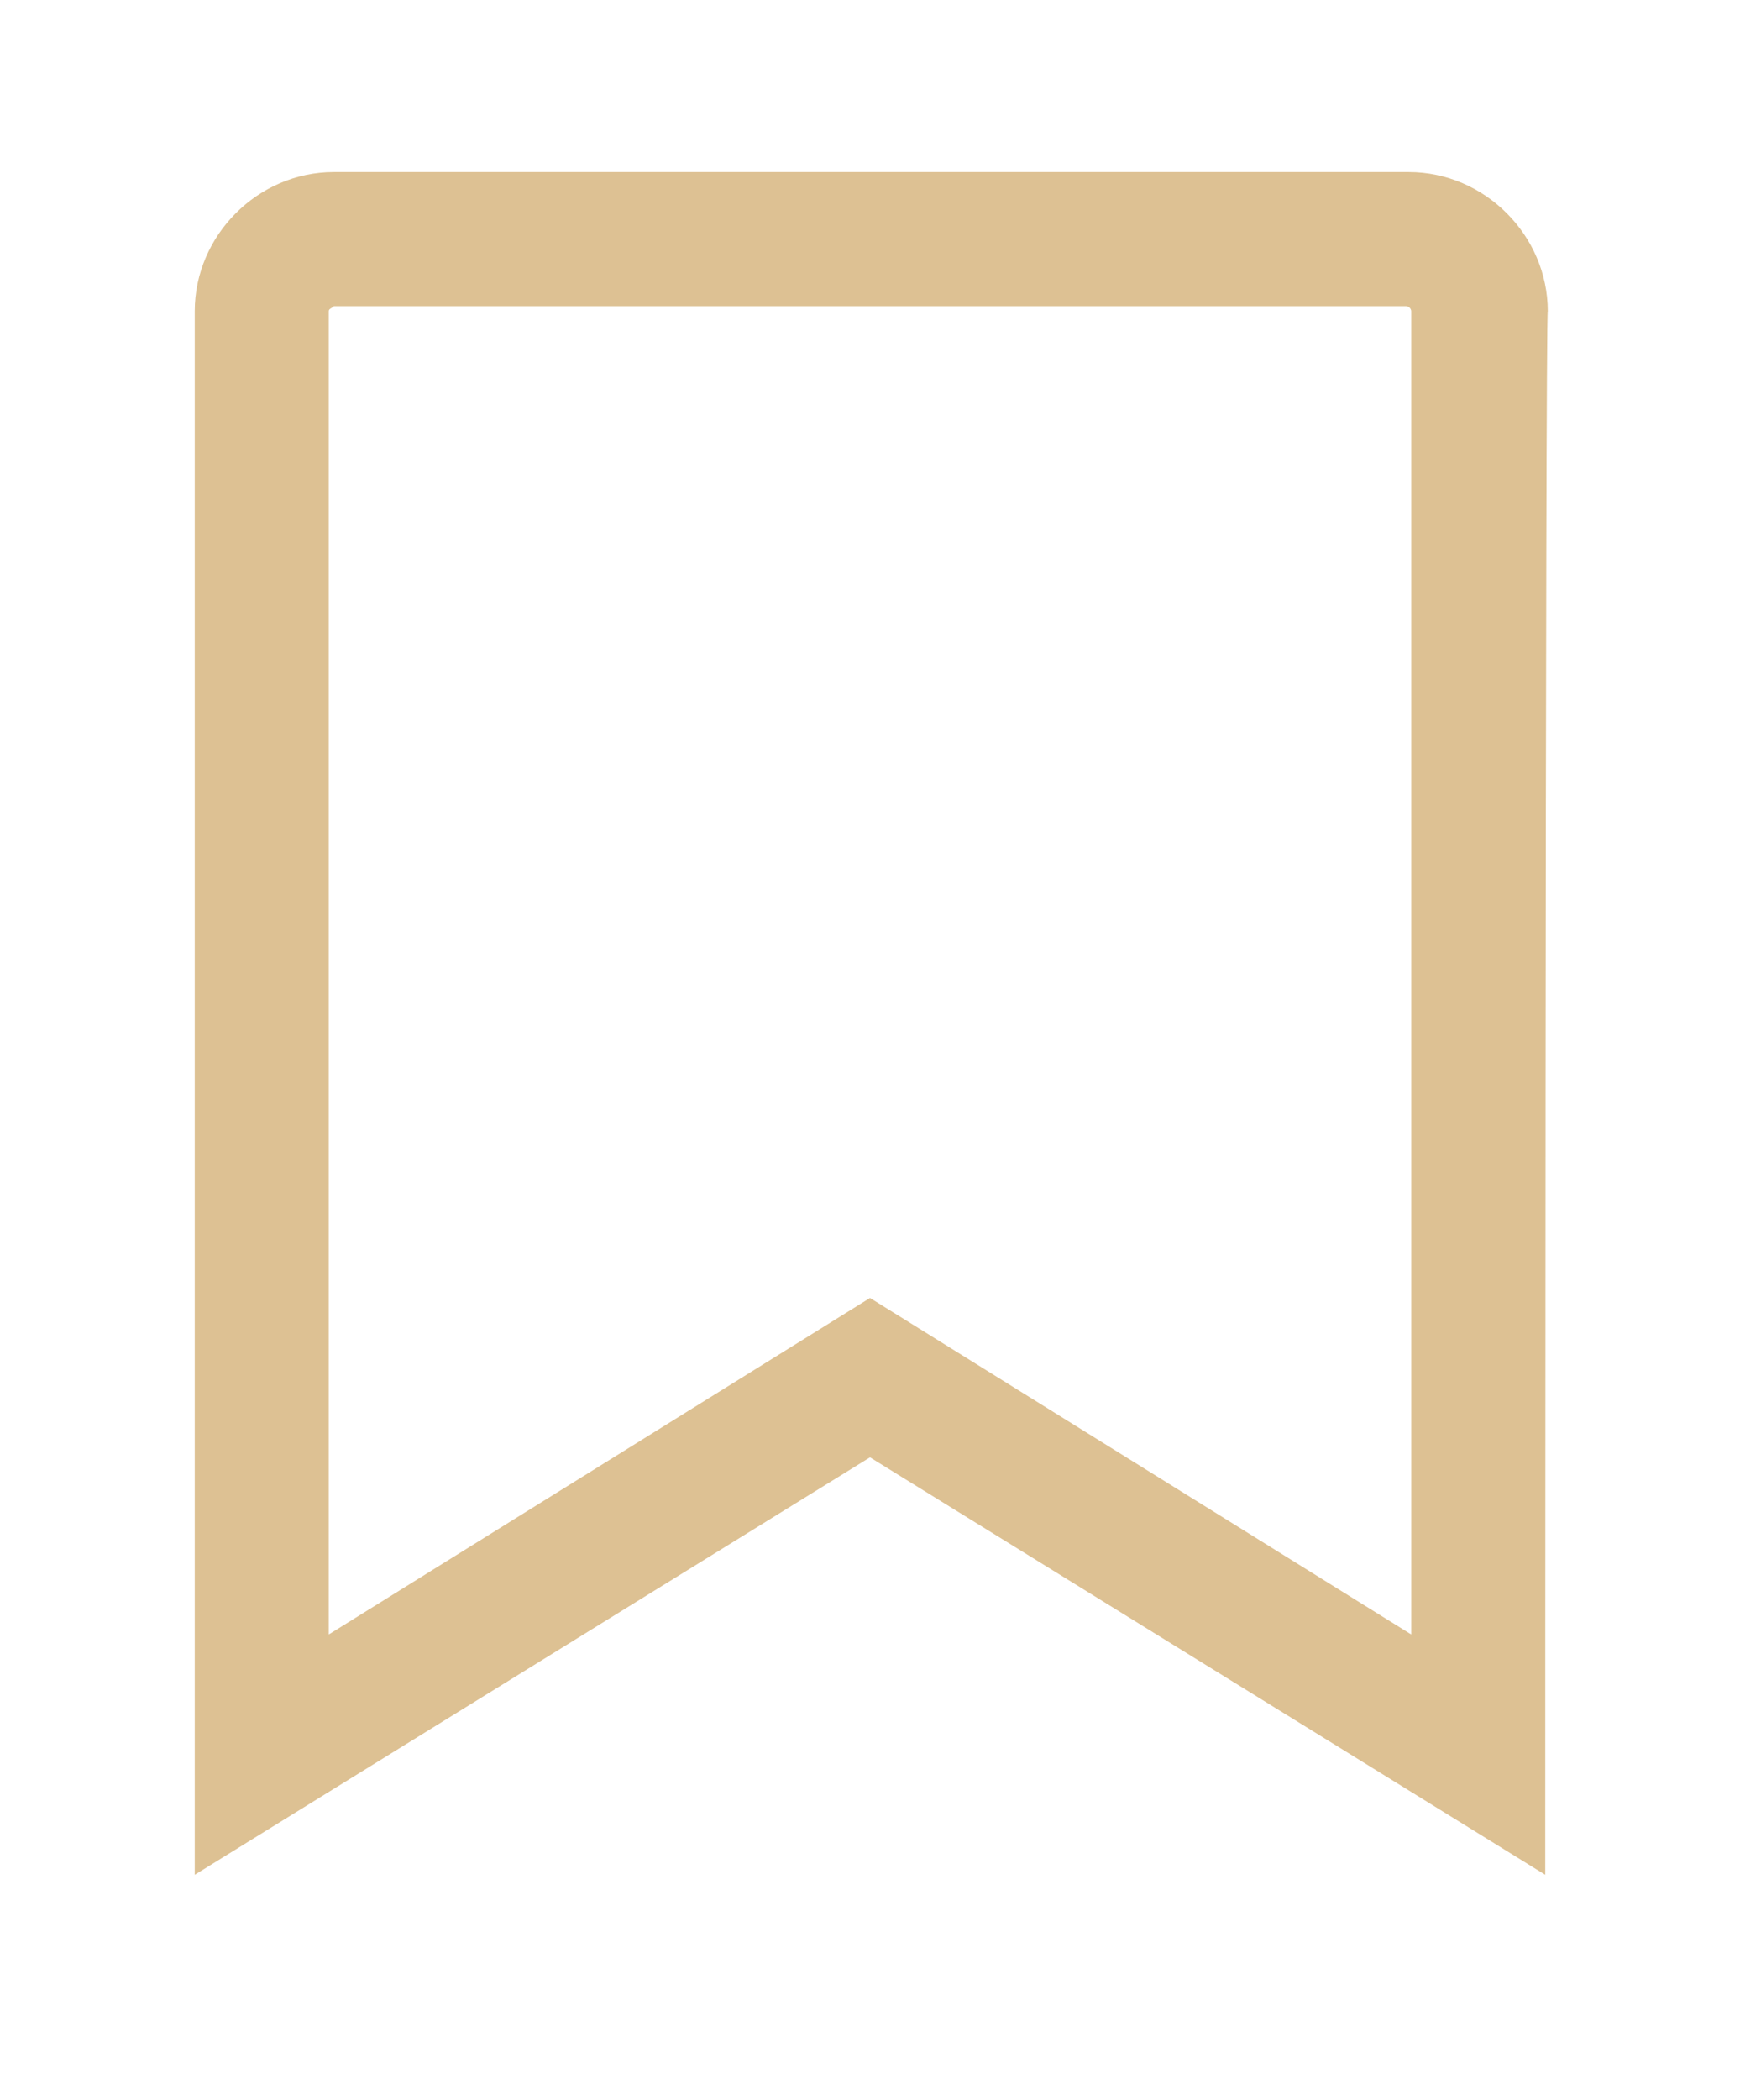 <?xml version="1.0" encoding="utf-8"?>
<!-- Generator: Adobe Illustrator 27.1.1, SVG Export Plug-In . SVG Version: 6.00 Build 0)  -->
<svg version="1.1" id="Layer_1" xmlns="http://www.w3.org/2000/svg" xmlns:xlink="http://www.w3.org/1999/xlink" x="0px" y="0px"
	 viewBox="0 0 68.8 83" style="enable-background:new 0 0 68.8 83;" xml:space="preserve">
<style type="text/css">
	.st0{fill:#DDC193;}
</style>
<path class="st0" d="M61.1,74.1L34.4,57.6L7.7,74.1V12.3c0-3,2.5-5.5,5.5-5.5h42.5c3,0,5.5,2.5,5.5,5.5
	C61.1,12.3,61.1,74.1,61.1,74.1z M34.4,51.3l21.4,13.3V12.3c0-0.1-0.1-0.2-0.2-0.2H13.2c-0.1,0.1-0.2,0.1-0.2,0.2v52.3L34.4,51.3
	L34.4,51.3z"/>
</svg>
